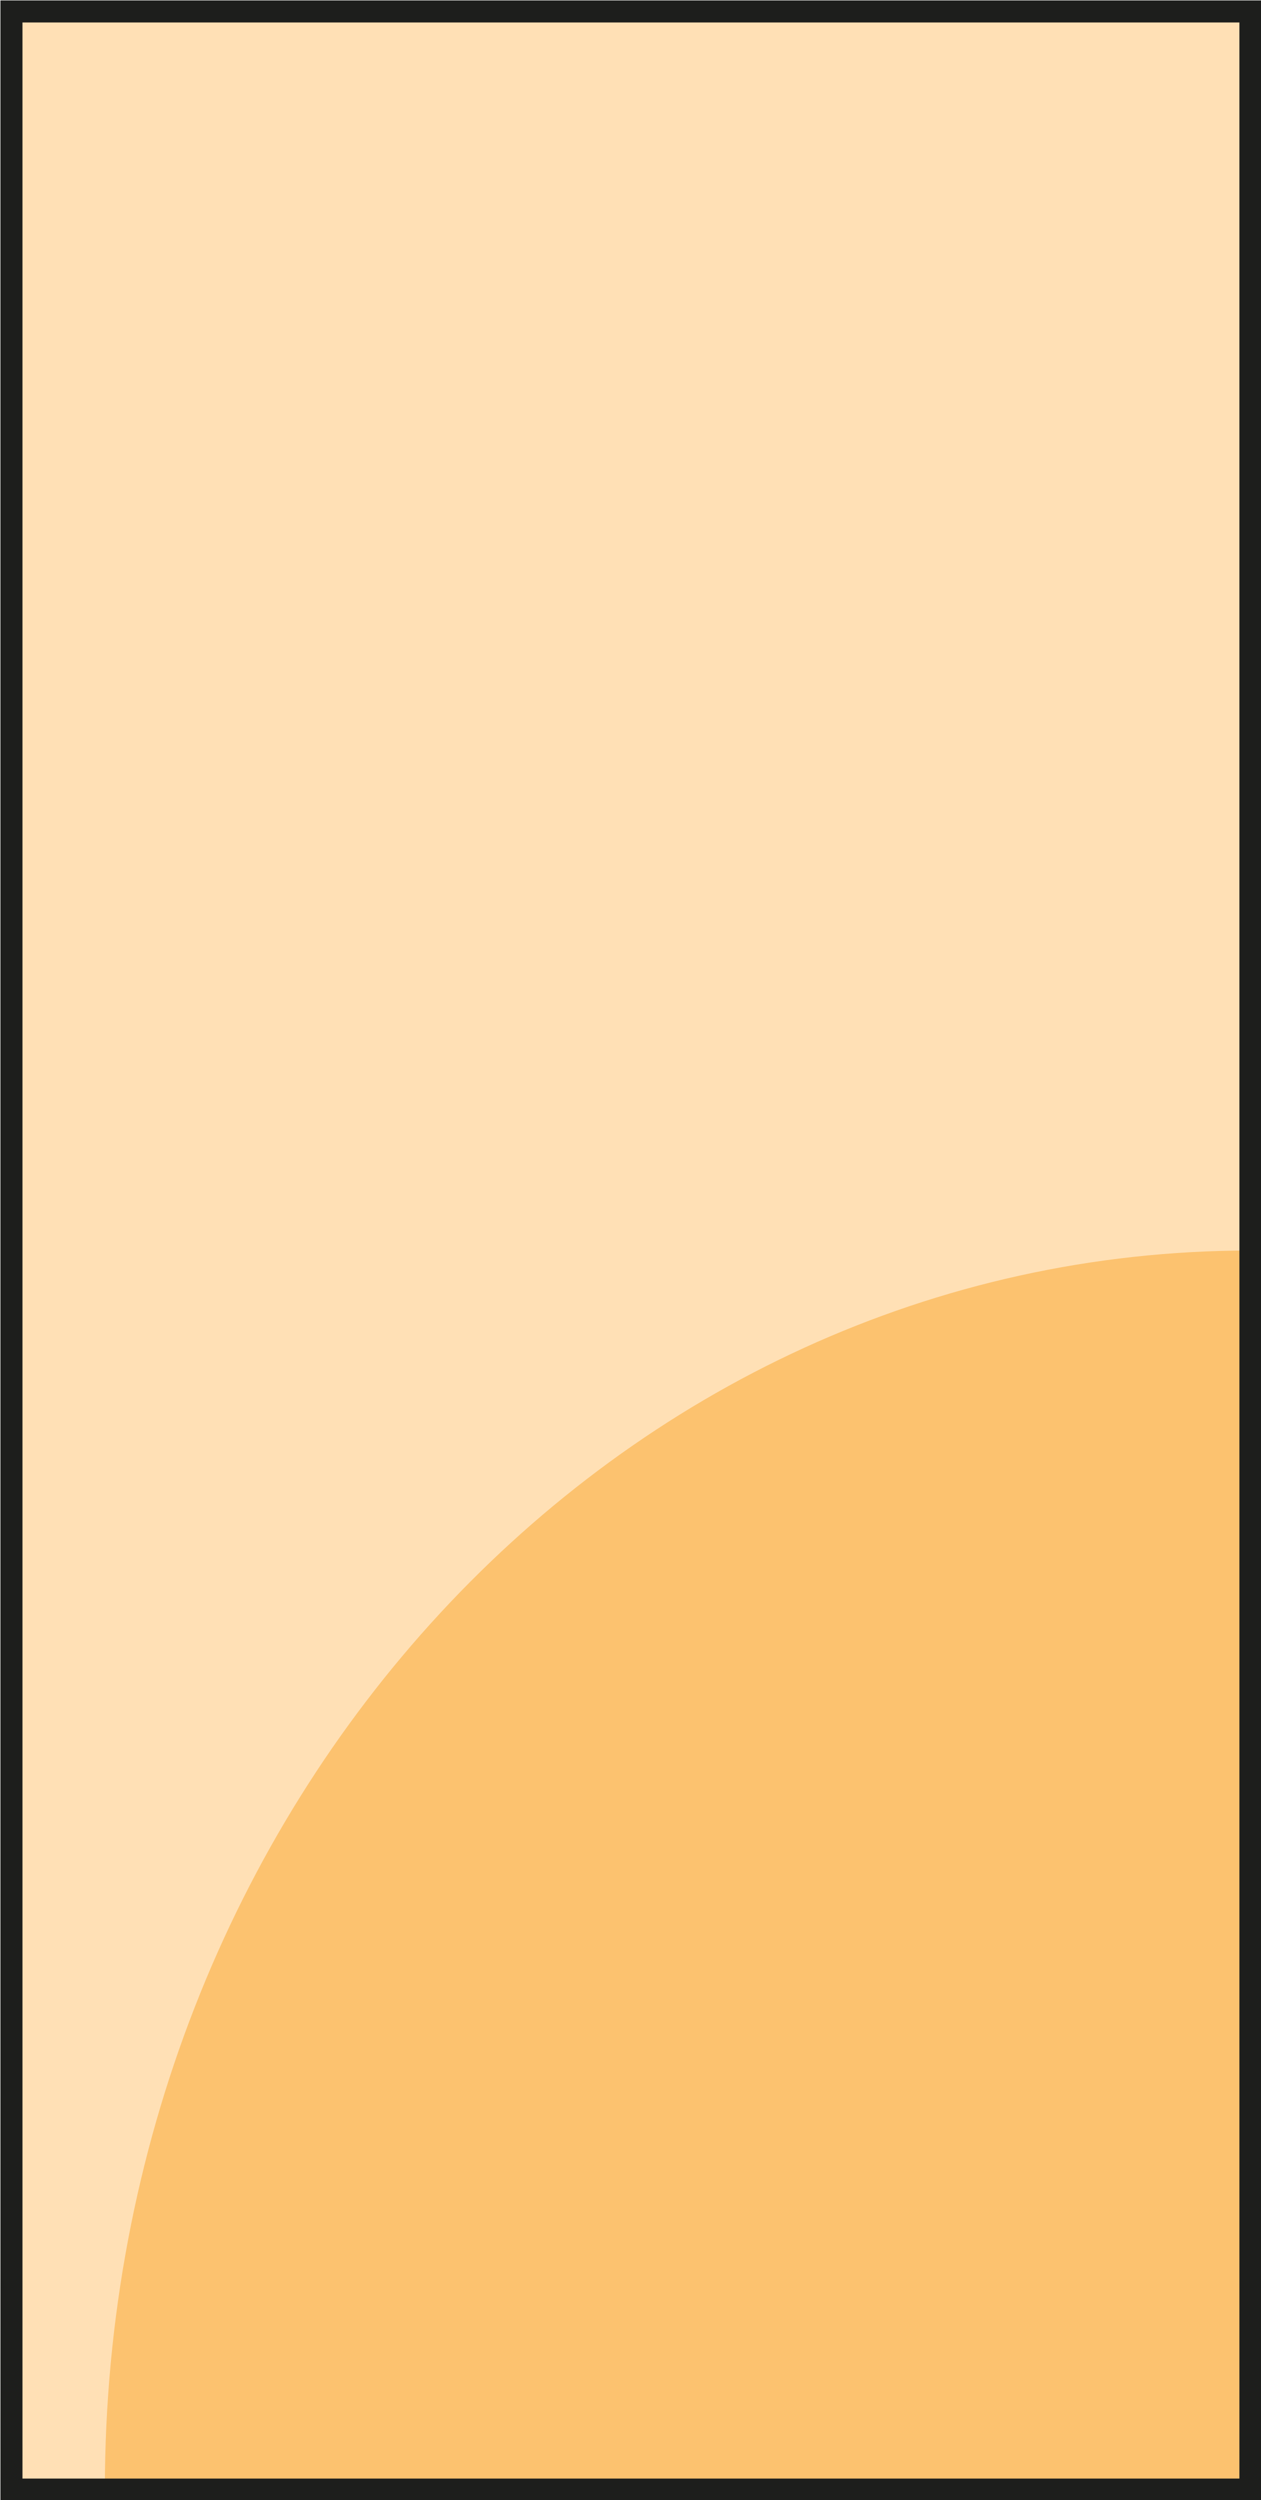 <?xml version="1.0" encoding="UTF-8"?>
<svg id="Layer_2" data-name="Layer 2" xmlns="http://www.w3.org/2000/svg" viewBox="0 0 14.31 28.37">
  <defs>
    <style>
      .cls-1 {
        fill: #fcc26f;
      }

      .cls-1, .cls-2 {
        stroke-width: 0px;
      }

      .cls-3 {
        fill: none;
        stroke: #1d1e1c;
        stroke-miterlimit: 10;
        stroke-width: .25px;
      }

      .cls-2 {
        fill: #ffe0b5;
      }
    </style>
  </defs>
  <g id="Layer_1-2" data-name="Layer 1">
    <g>
      <rect class="cls-2" x=".13" y=".13" width="14.06" height="28.12"/>
      <path class="cls-1" d="M14.19,14.19c-7.19,0-13,6.29-13,14.06h13s0-14.06,0-14.06Z"/>
      <rect class="cls-3" x=".13" y=".13" width="14.06" height="28.12"/>
    </g>
  </g>
</svg>